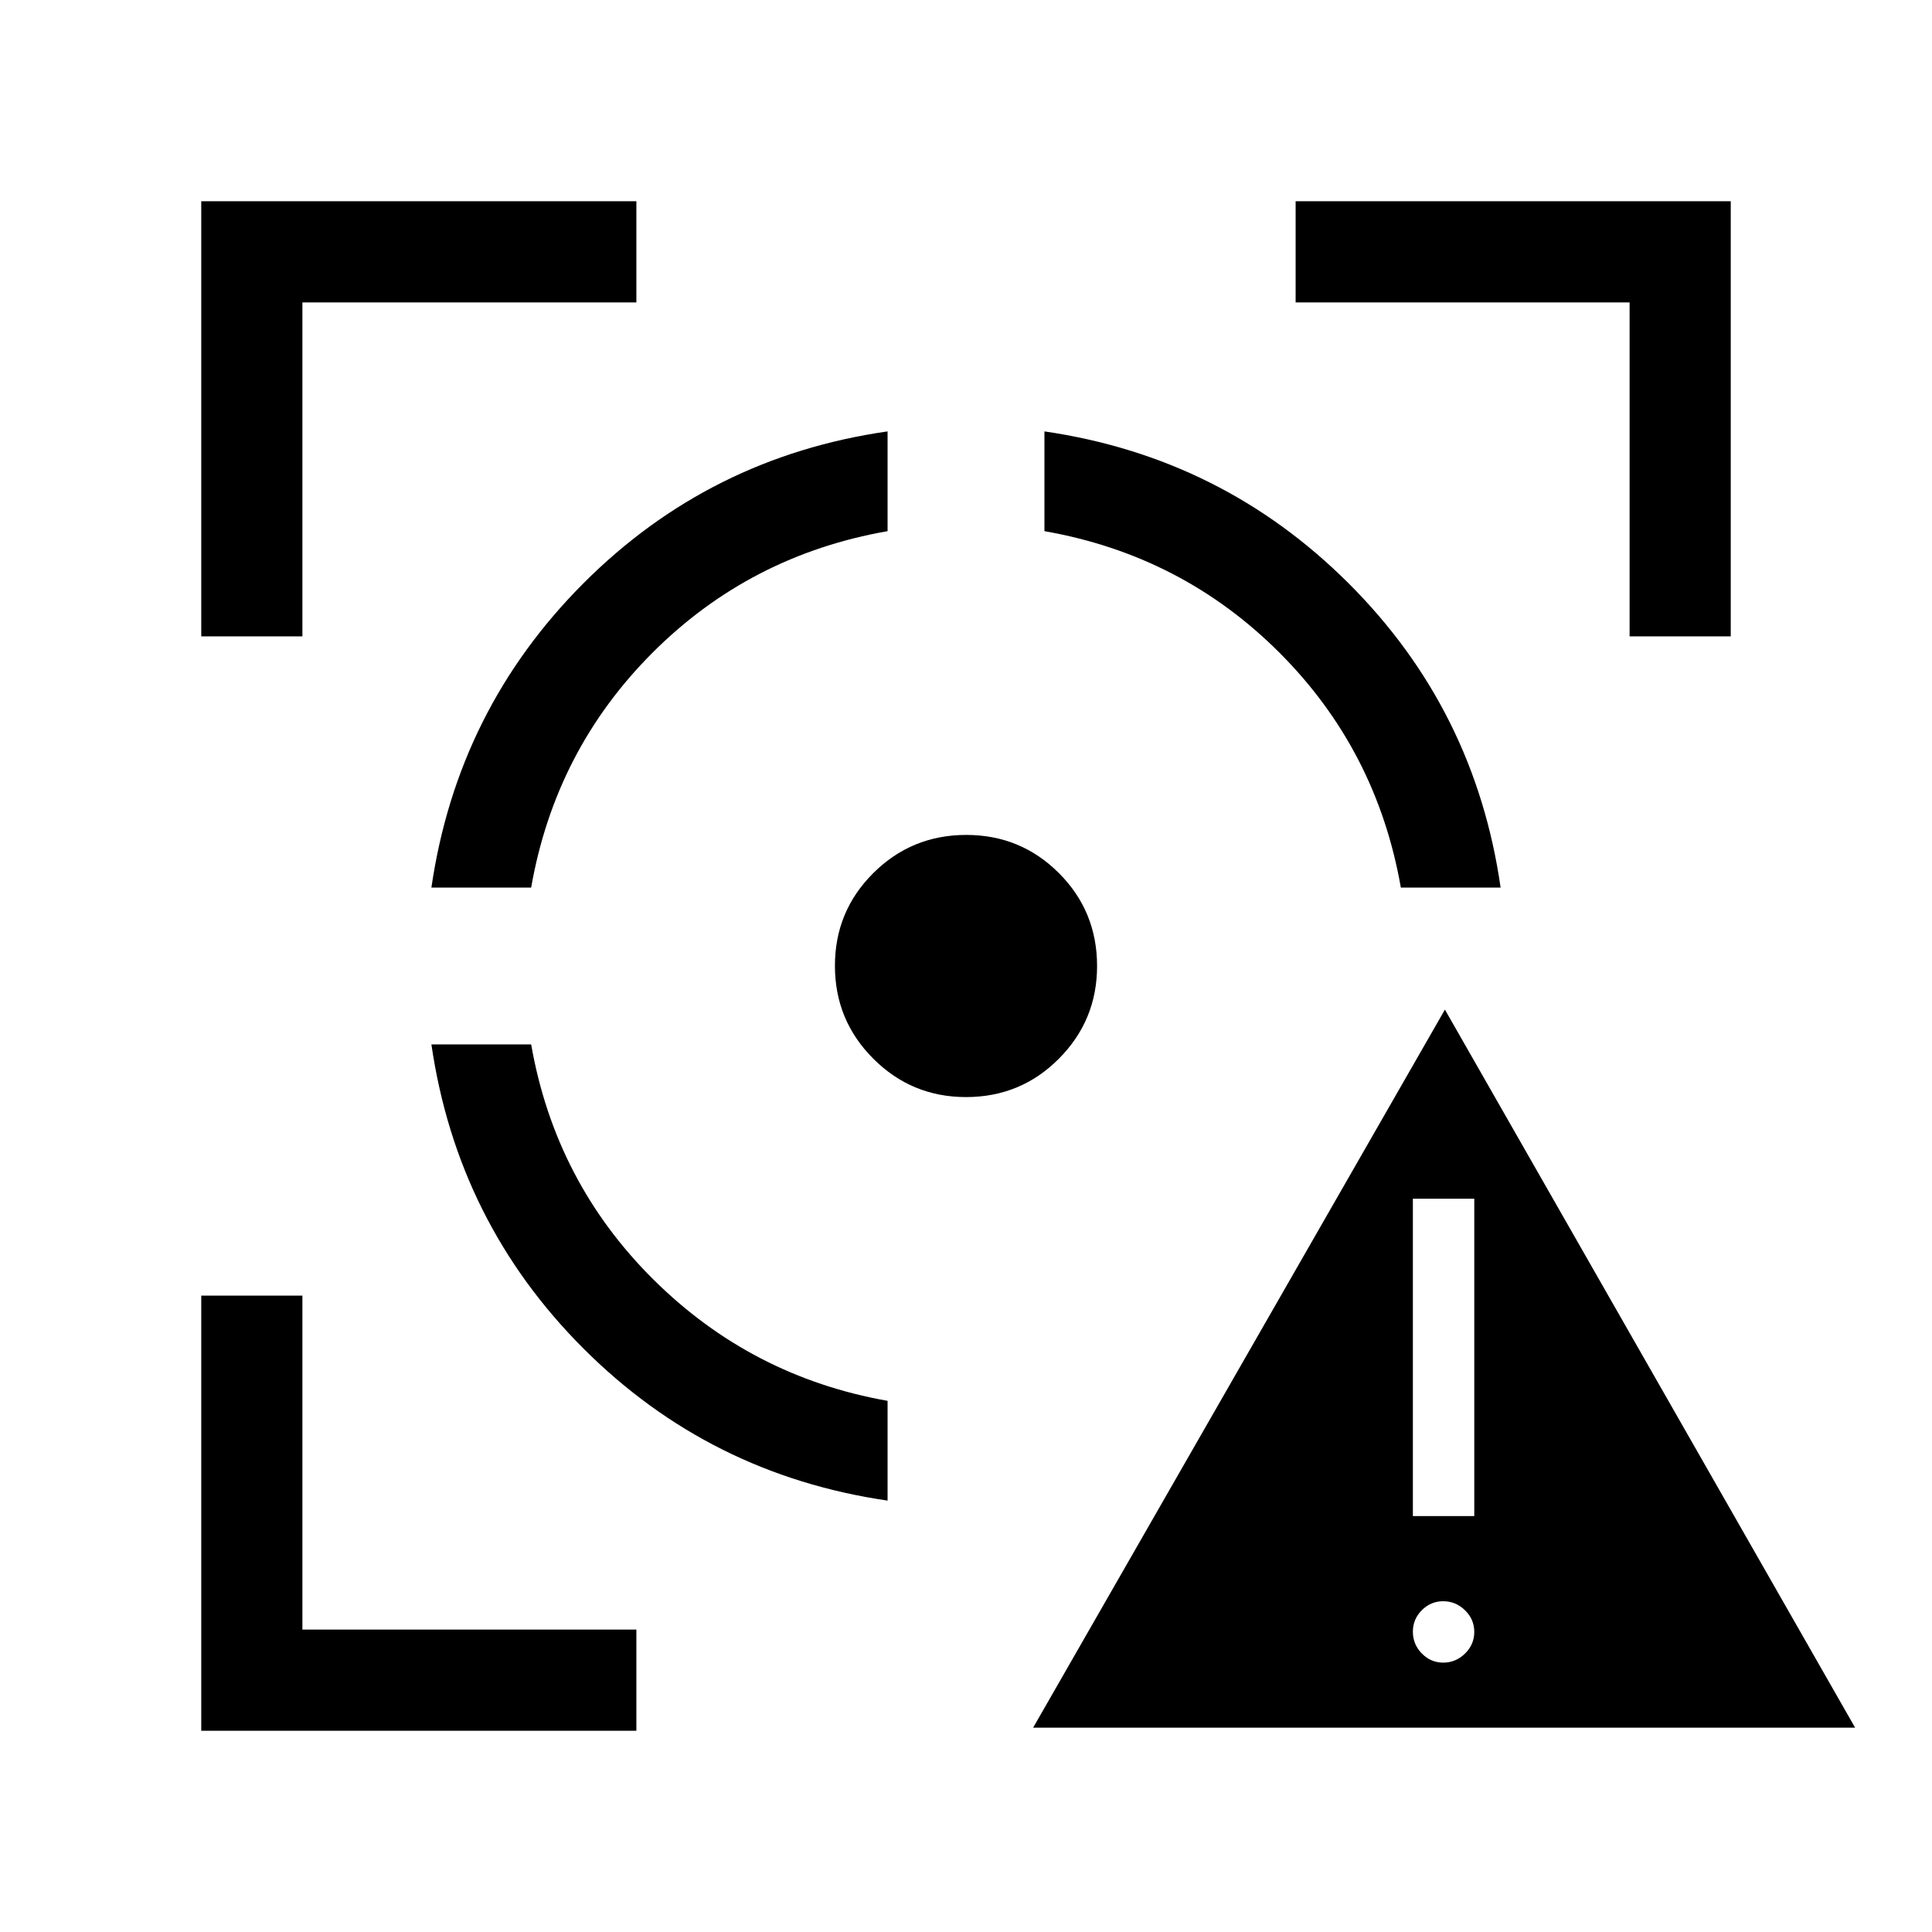 <svg xmlns="http://www.w3.org/2000/svg" height="40" viewBox="0 -960 960 960" width="40"><path d="m513.36-101.54 204.61-356.79 203.82 356.79H513.36Zm203.78-32.31q6.19 0 10.81-4.5 4.61-4.51 4.61-10.77 0-6.27-4.61-10.75-4.62-4.49-10.81-4.49t-10.64 4.46q-4.45 4.46-4.45 10.67 0 6.31 4.45 10.84 4.45 4.54 10.64 4.54Zm-15.09-72.82h30.51v-157.69h-30.51v157.69ZM100-100v-216.21h50.26v165.95h165.95V-100H100Zm0-543.79V-860h216.21v50.26H150.26v165.95H100Zm341.03 429.43q-88.44-12.9-151.11-75.56-62.66-62.67-75.56-151.11h49.57q11.97 68.36 60.68 116.75 48.72 48.38 116.42 60.35v49.57ZM214.36-518.97q12.9-88.44 75.56-151.21 62.67-62.77 151.11-75.46v49.57q-68.36 11.97-116.75 60.35-48.38 48.39-60.35 116.75h-49.57ZM480-414.87q-27 0-46.06-19.07-19.07-19.06-19.07-46.18 0-27.08 19.07-46.05 19.06-18.96 46.18-18.96 27.08 0 46.05 18.97 18.96 18.96 18.96 46.16 0 27-18.97 46.06-18.96 19.07-46.16 19.07Zm216.07-104.1q-11.97-68.36-60.35-116.75-48.39-48.38-116.75-60.35v-49.57q88.44 12.9 151.21 75.56 62.77 62.67 75.46 151.11h-49.57Zm113.67-124.82v-165.95H643.79V-860H860v216.21h-50.26Z"/></svg>